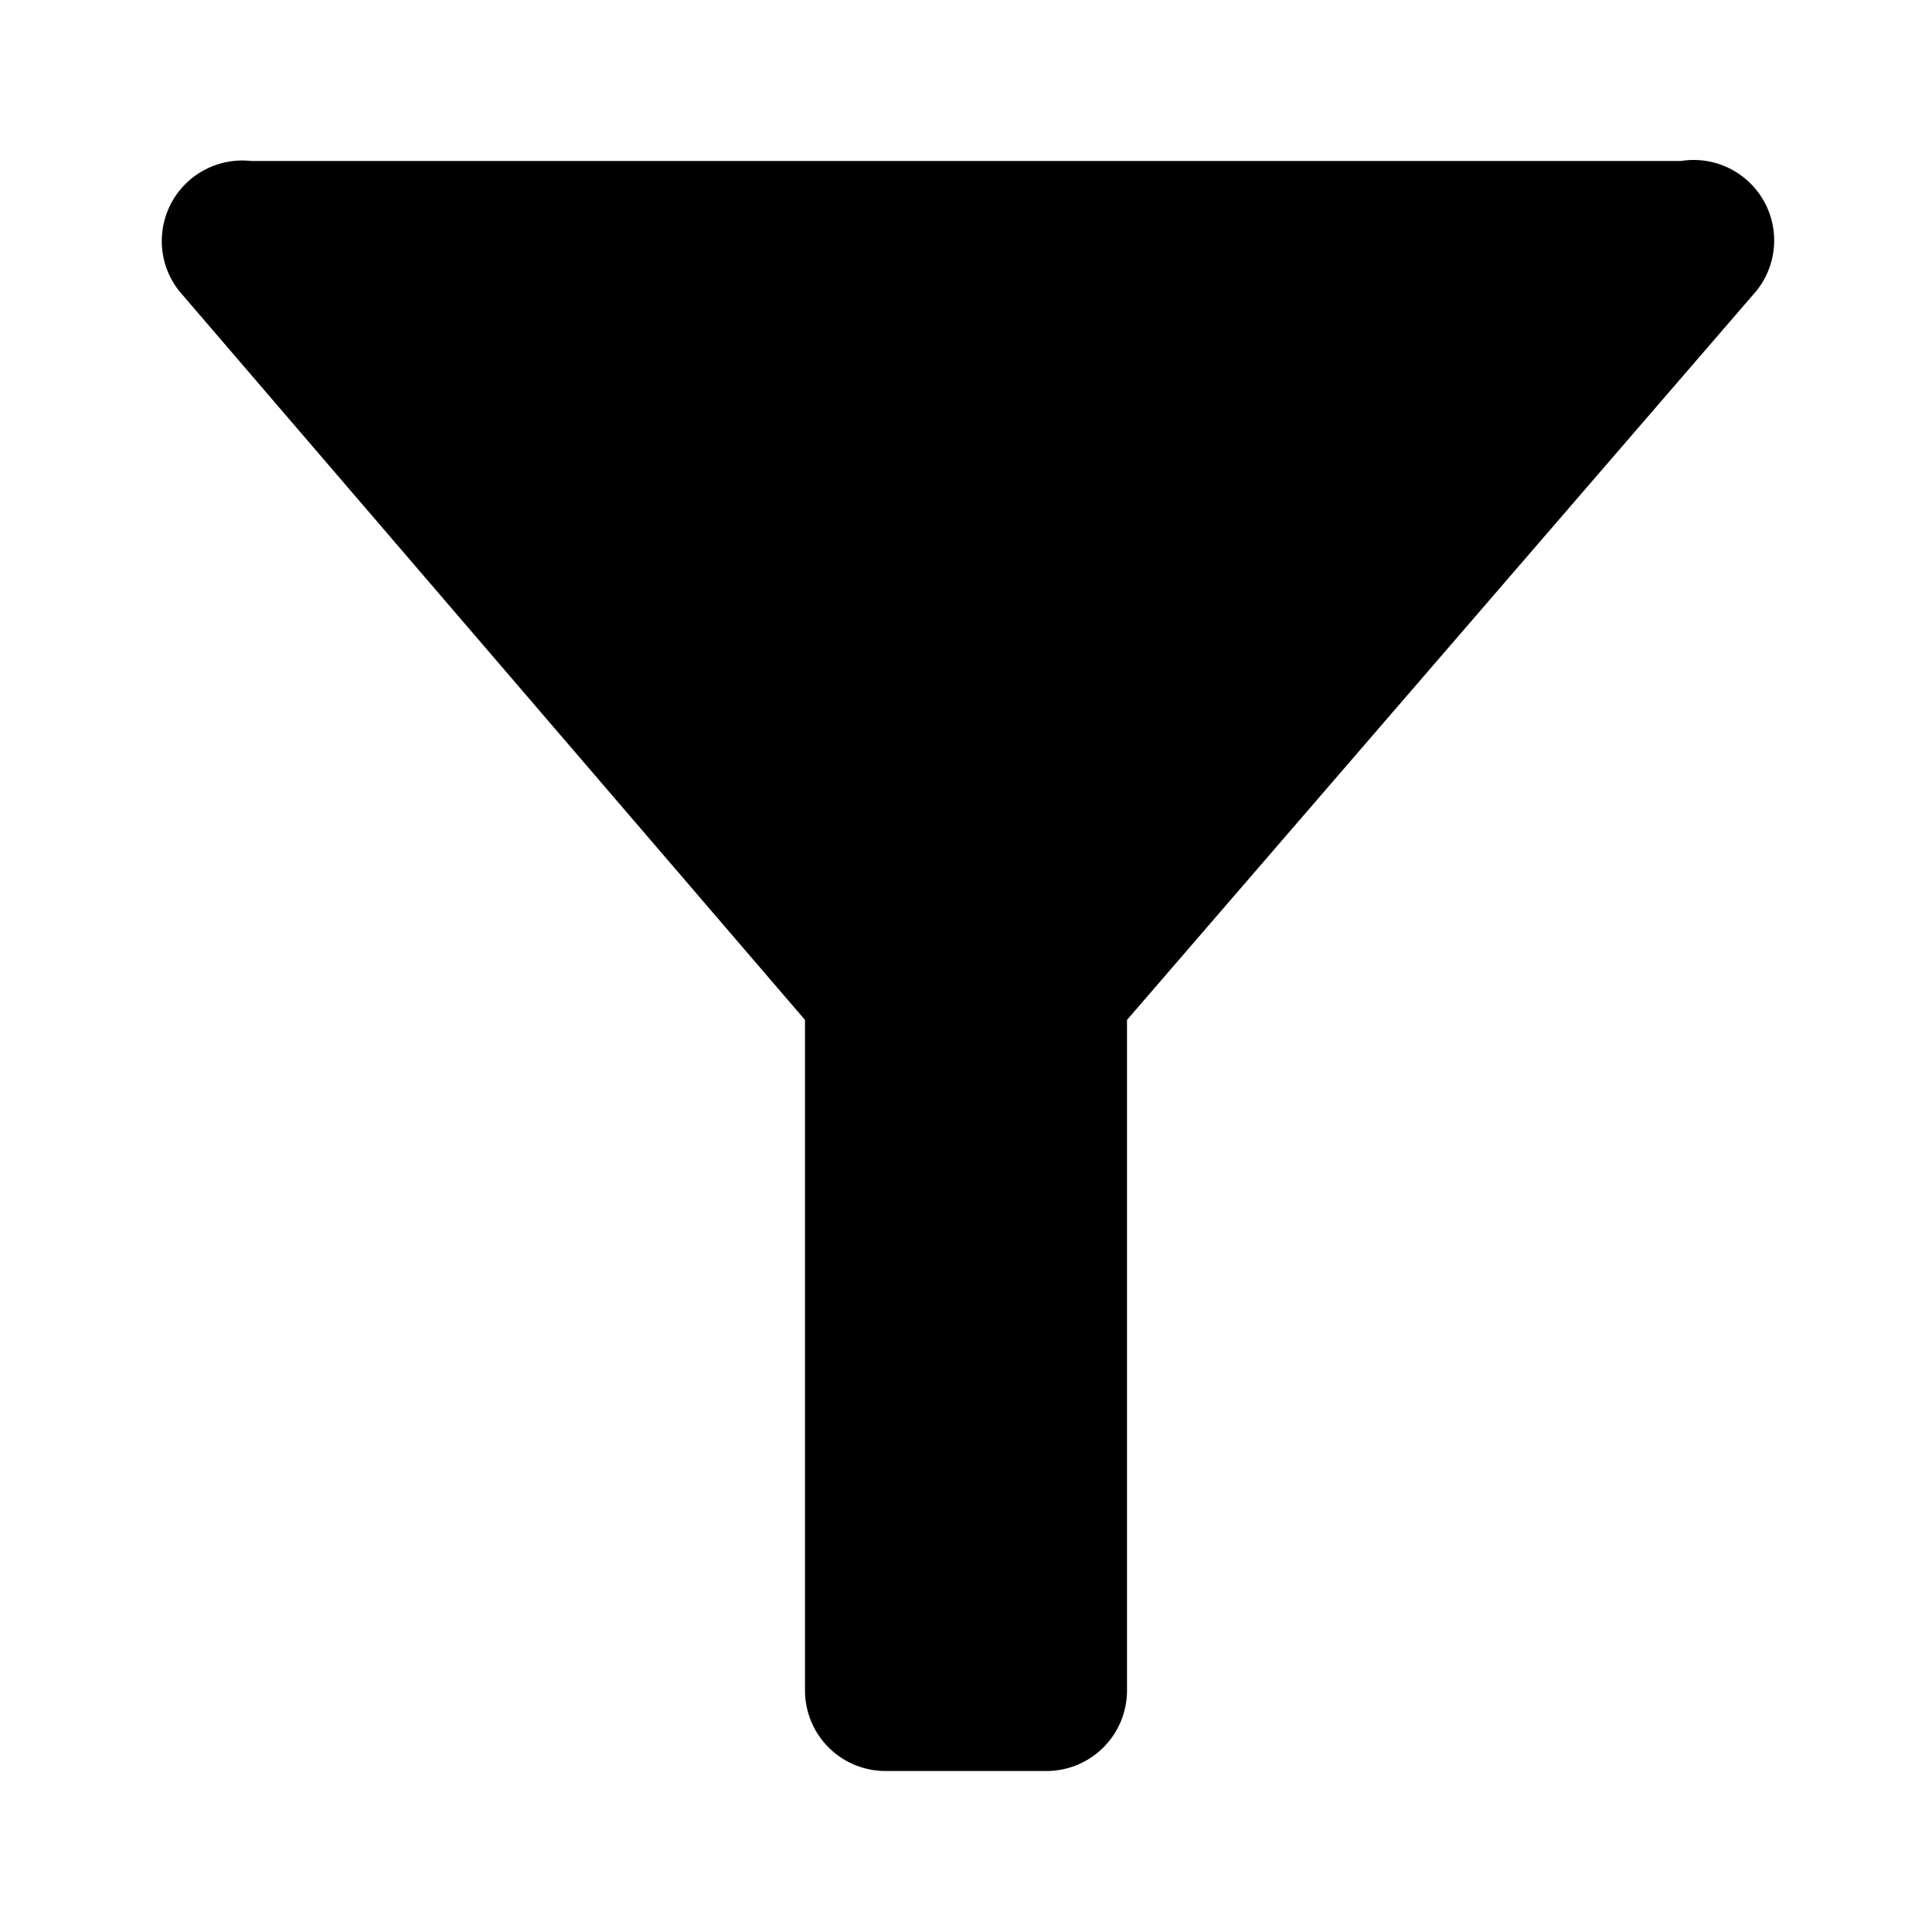 <svg id="Layer_1" data-name="Layer 1" xmlns="http://www.w3.org/2000/svg" viewBox="0 0 24 24">
    <path d="M0,0H24V24H0Z" style="fill:none"/>
    <path d="M20.88,2H3.12a1,1,0,0,0-.89,1.62L10,12.67V21a1,1,0,0,0,1,1h2a1,1,0,0,0,1-1V12.67l7.77-9A1,1,0,0,0,20.88,2Z"/>
</svg>

